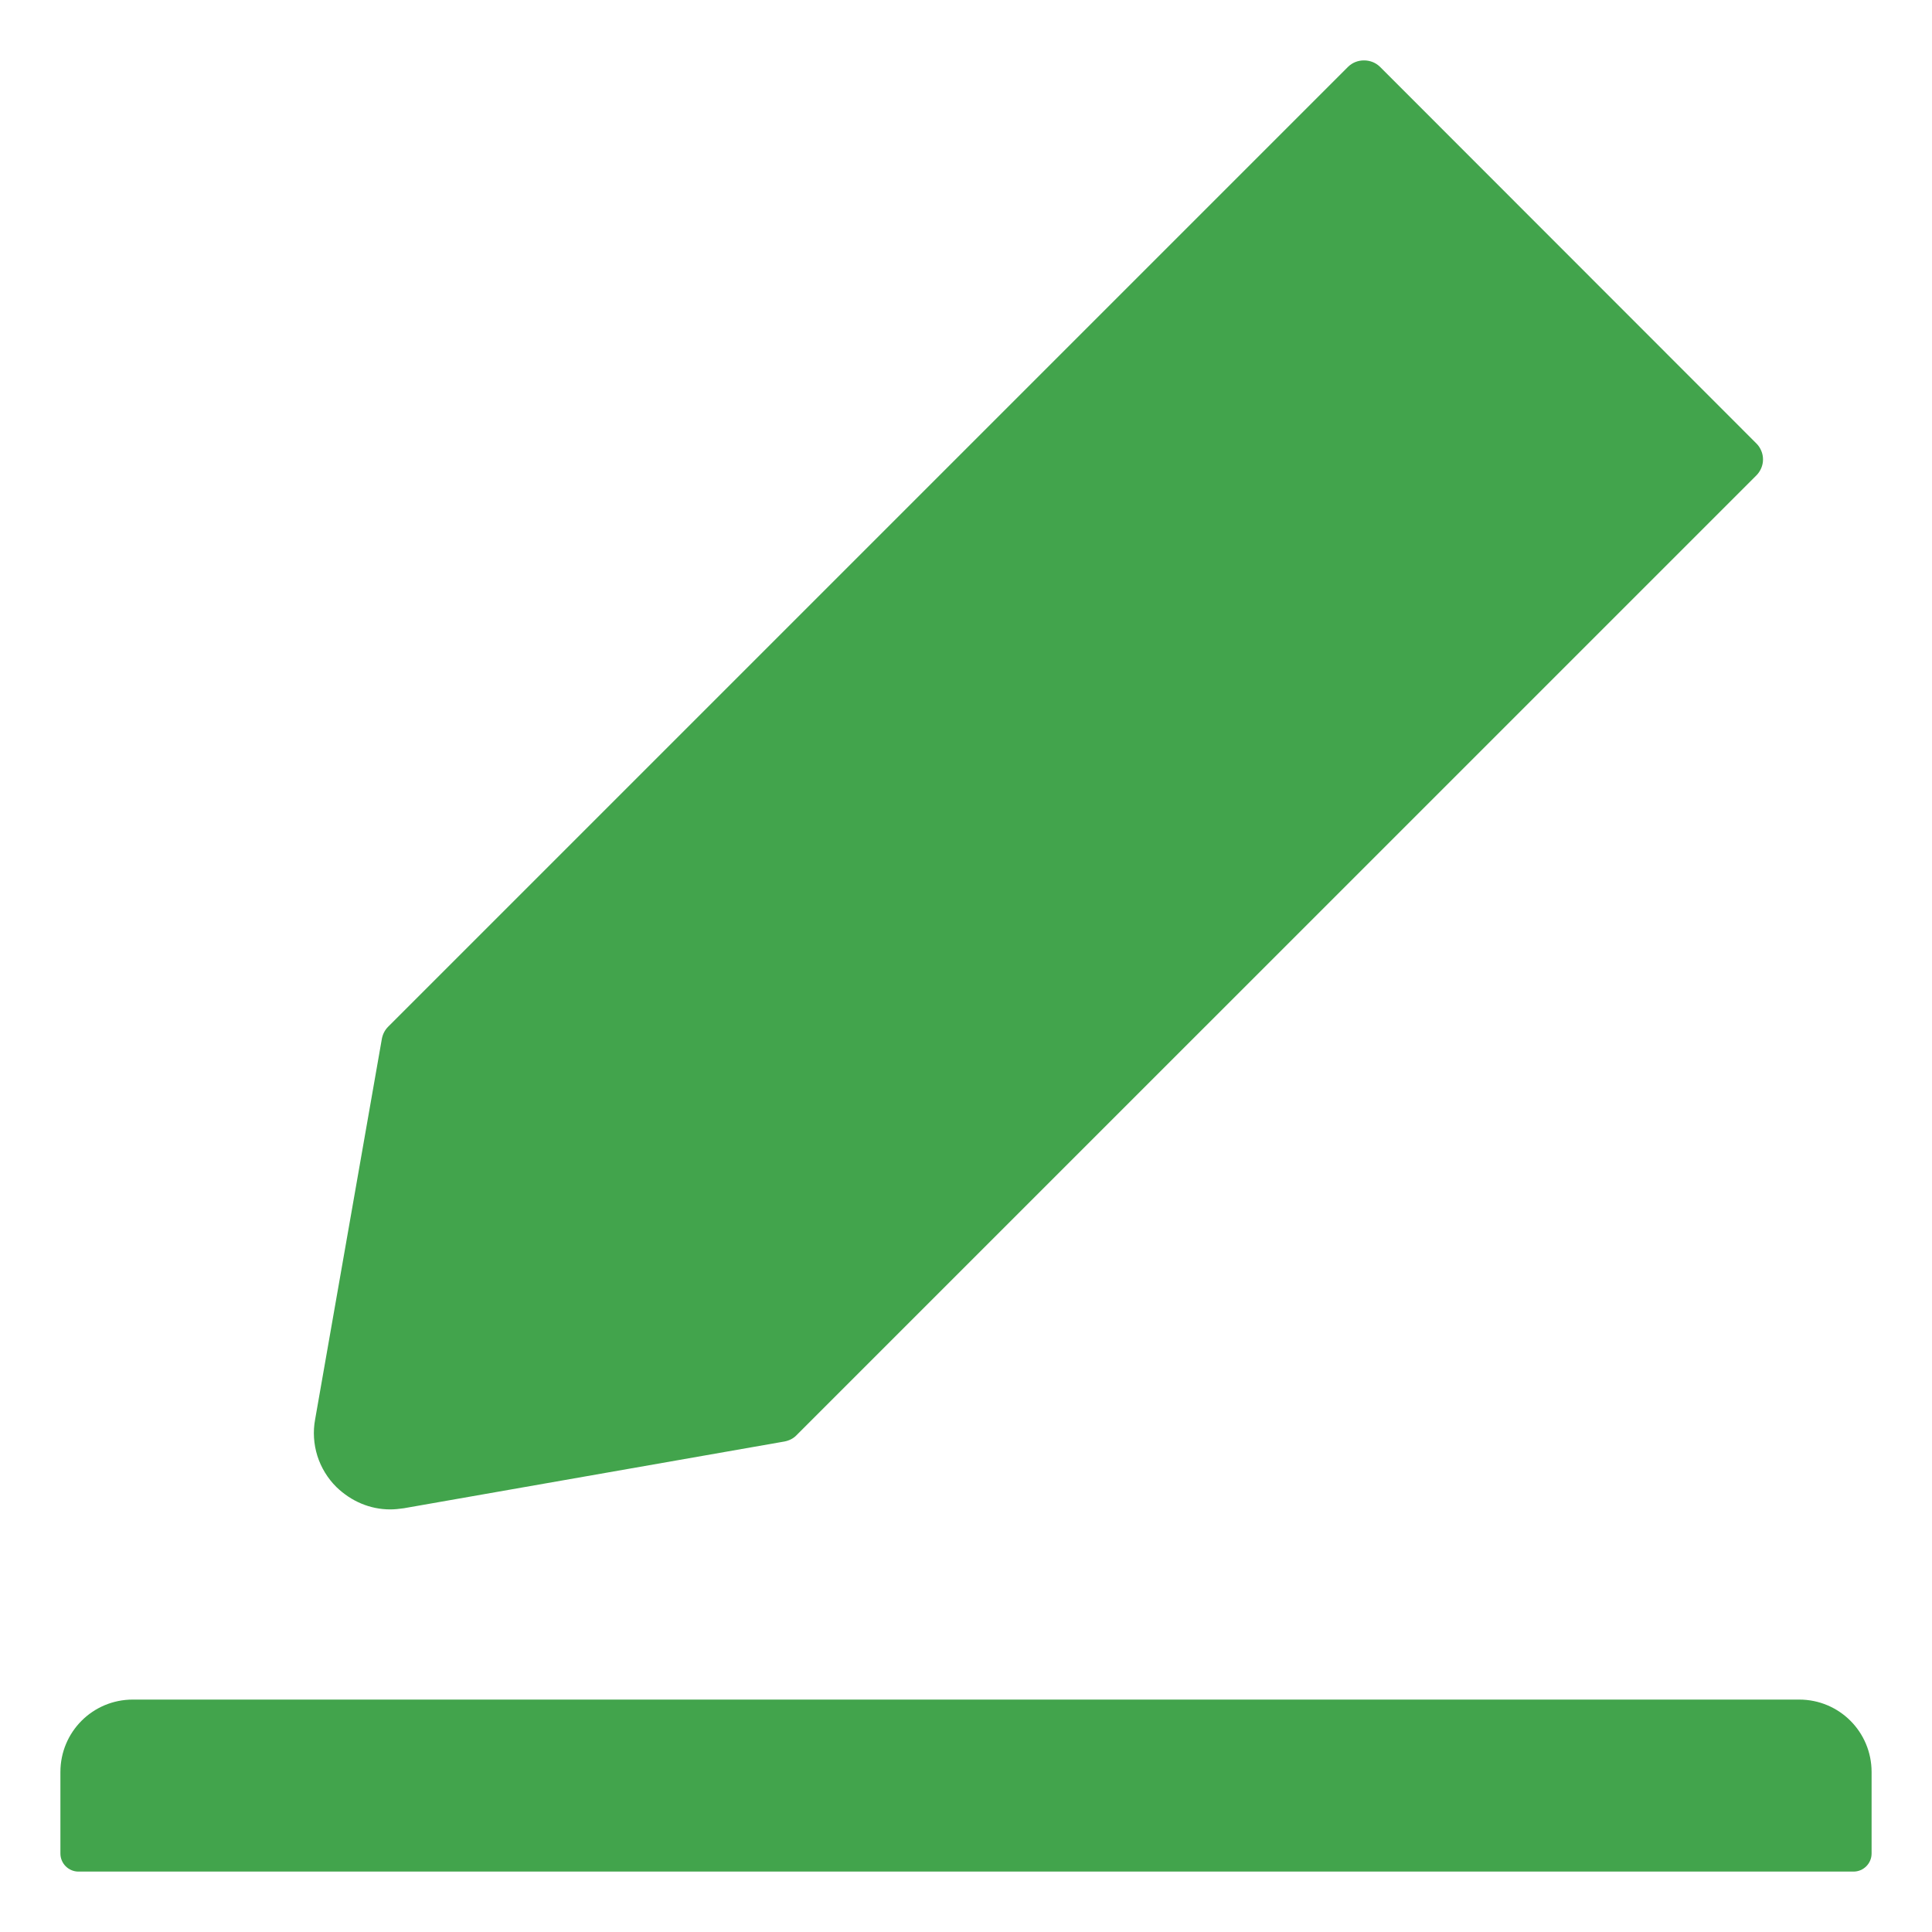 <svg width="30" height="30" viewBox="0 0 30 30" fill="none" xmlns="http://www.w3.org/2000/svg">
<path d="M27.938 26.391H2.062C1.44 26.391 0.938 26.893 0.938 27.516V28.781C0.938 28.936 1.064 29.062 1.219 29.062H28.781C28.936 29.062 29.062 28.936 29.062 28.781V27.516C29.062 26.893 28.56 26.391 27.938 26.391ZM6.06 23.438C6.13 23.438 6.2 23.43 6.271 23.42L12.184 22.383C12.254 22.369 12.321 22.337 12.37 22.284L27.273 7.382C27.306 7.349 27.331 7.31 27.349 7.268C27.367 7.225 27.376 7.18 27.376 7.134C27.376 7.088 27.367 7.042 27.349 7C27.331 6.957 27.306 6.918 27.273 6.886L21.43 1.039C21.363 0.973 21.275 0.938 21.18 0.938C21.085 0.938 20.998 0.973 20.931 1.039L6.028 15.942C5.975 15.995 5.944 16.058 5.93 16.128L4.893 22.042C4.858 22.23 4.871 22.424 4.928 22.607C4.986 22.789 5.087 22.955 5.223 23.09C5.455 23.314 5.747 23.438 6.06 23.438Z" fill="#42A44C" fillOpacity="0.86"/>
</svg>
